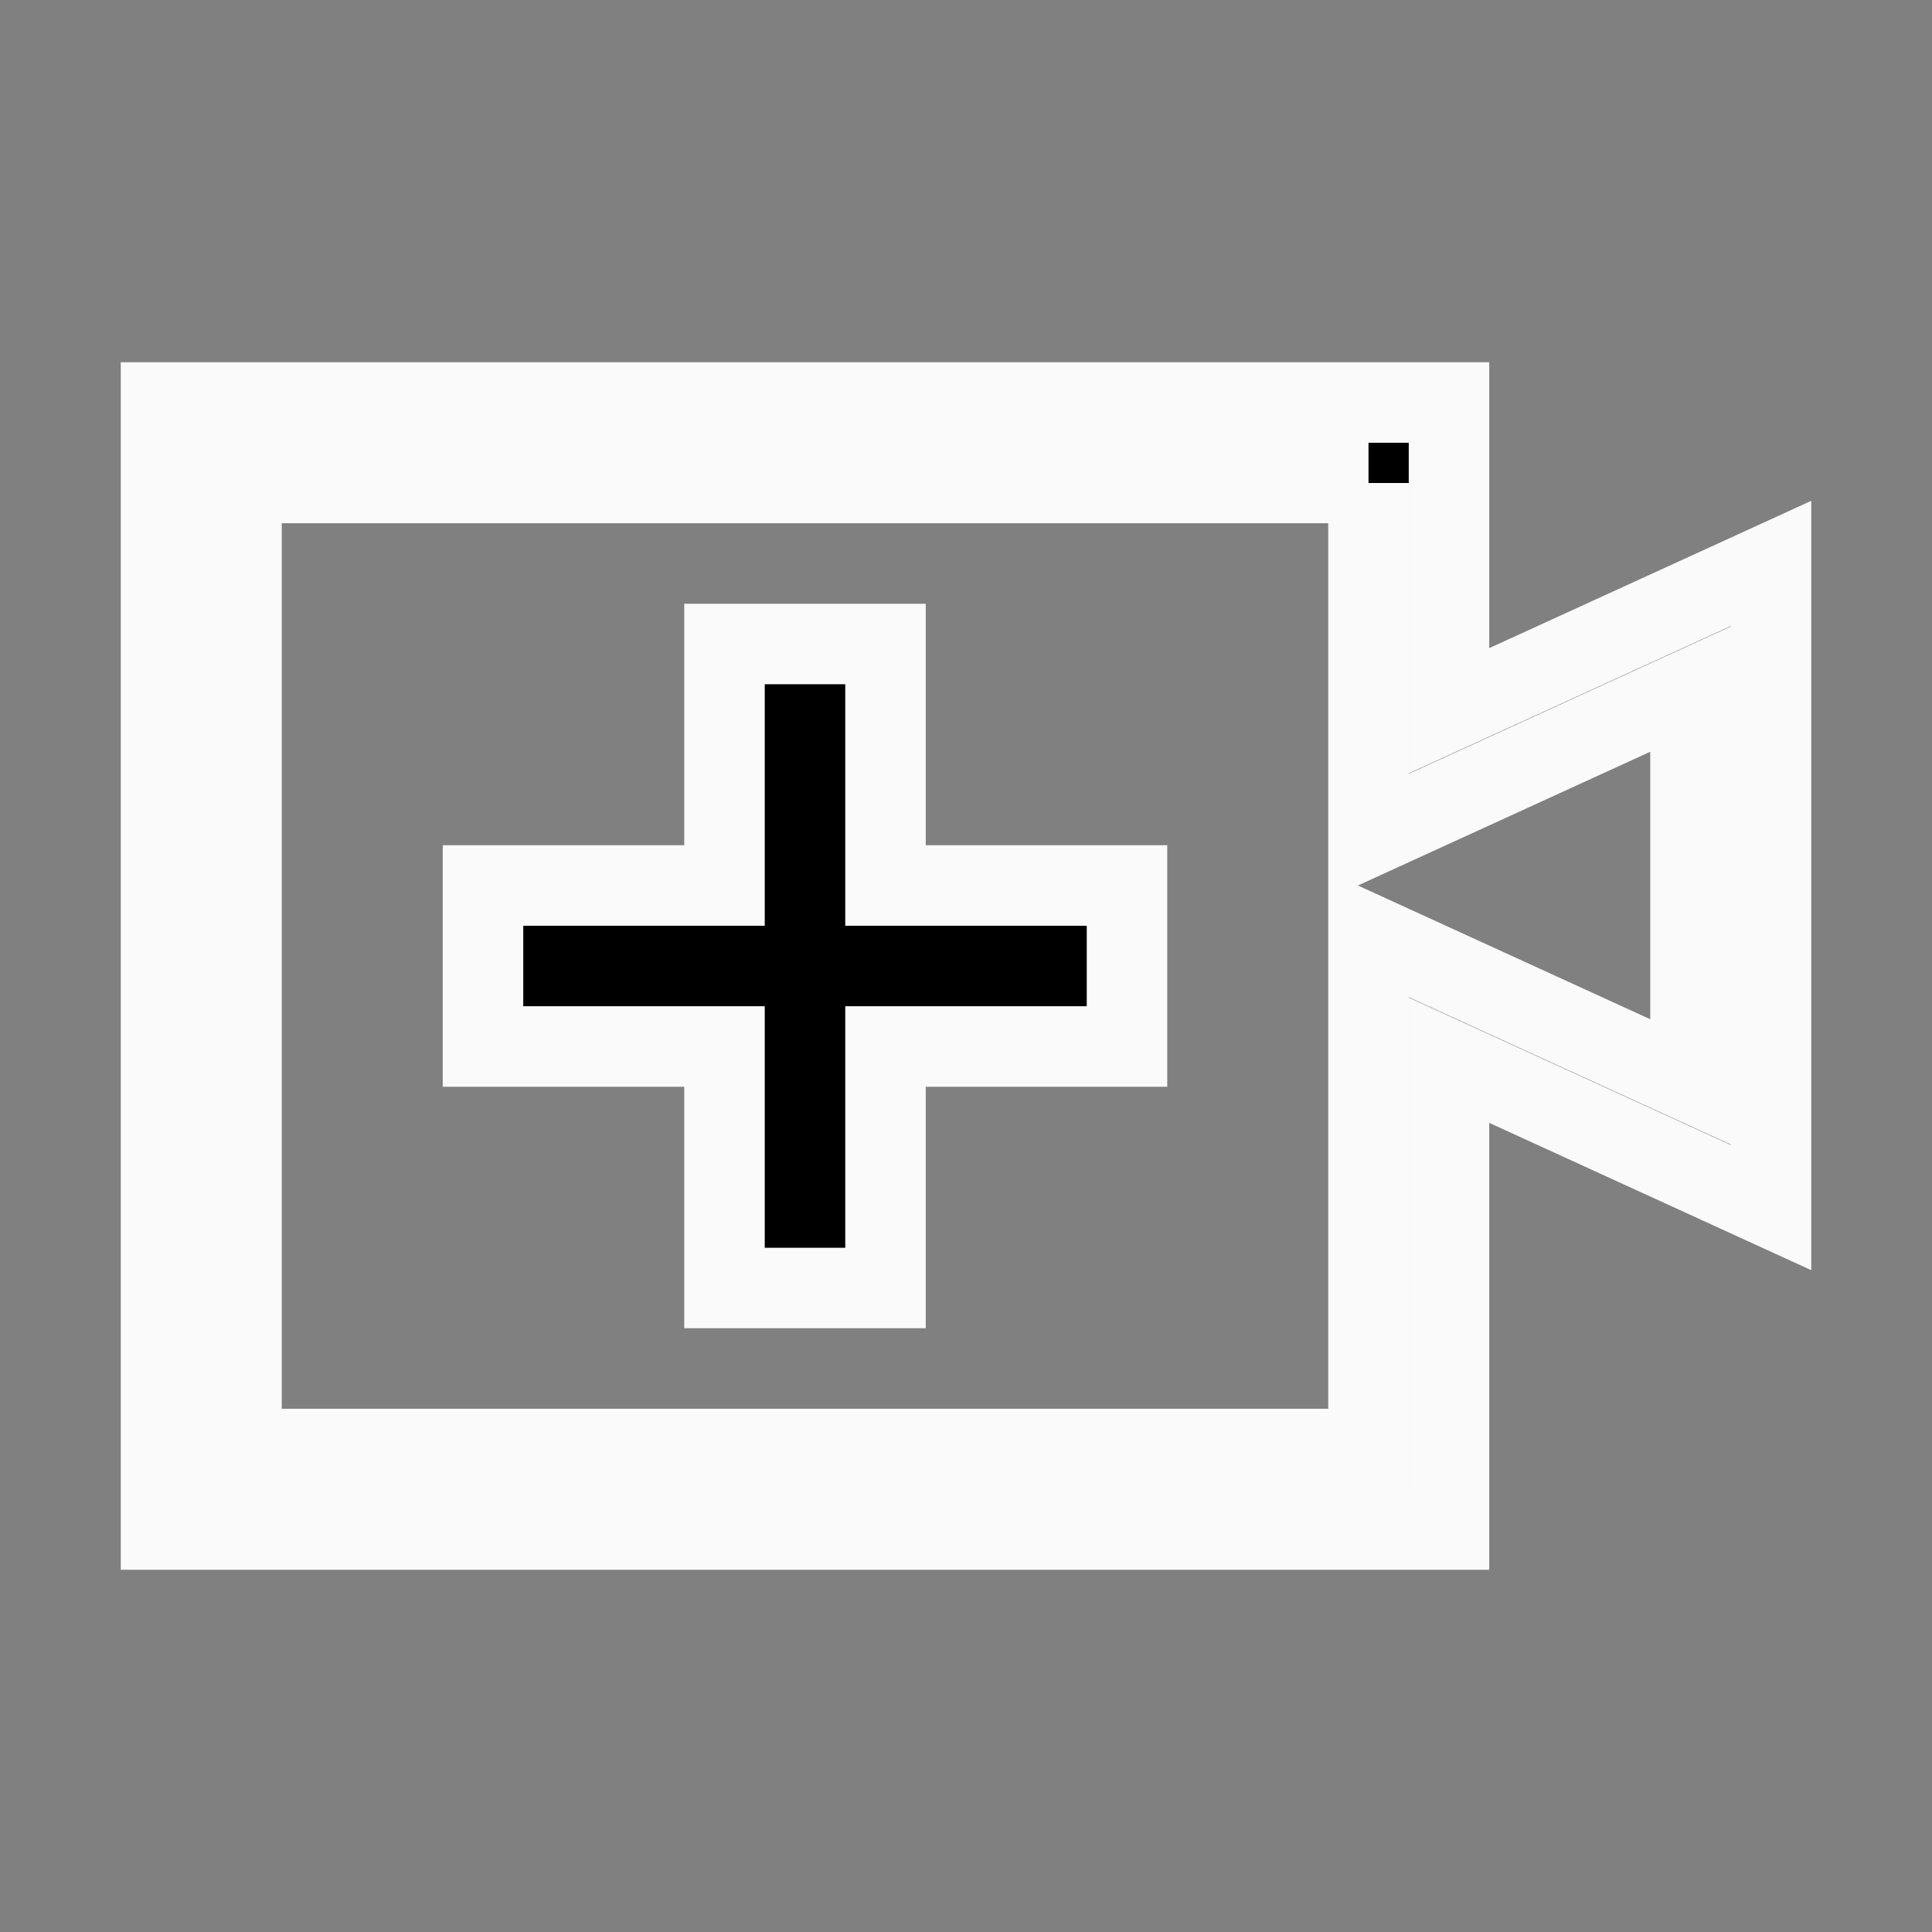 <svg xmlns="http://www.w3.org/2000/svg" height="24" style="pointer-events: none; display: block; width: 100%; height: 100%; stroke:#fafafa" viewBox="0 0 24 24" width="24" focusable="false"><rect x="0" y="0" width="24" height="24" fill="#808080" stroke="none"/><path d="M14 13h-3v3H9v-3H6v-2h3V8h2v3h3v2zm3-7H3v12h14v-6.39l4 1.83V8.56l-4 1.83V6m1-1v3.83L22 7v8l-4-1.83V19H2V5h16z"></path></svg>